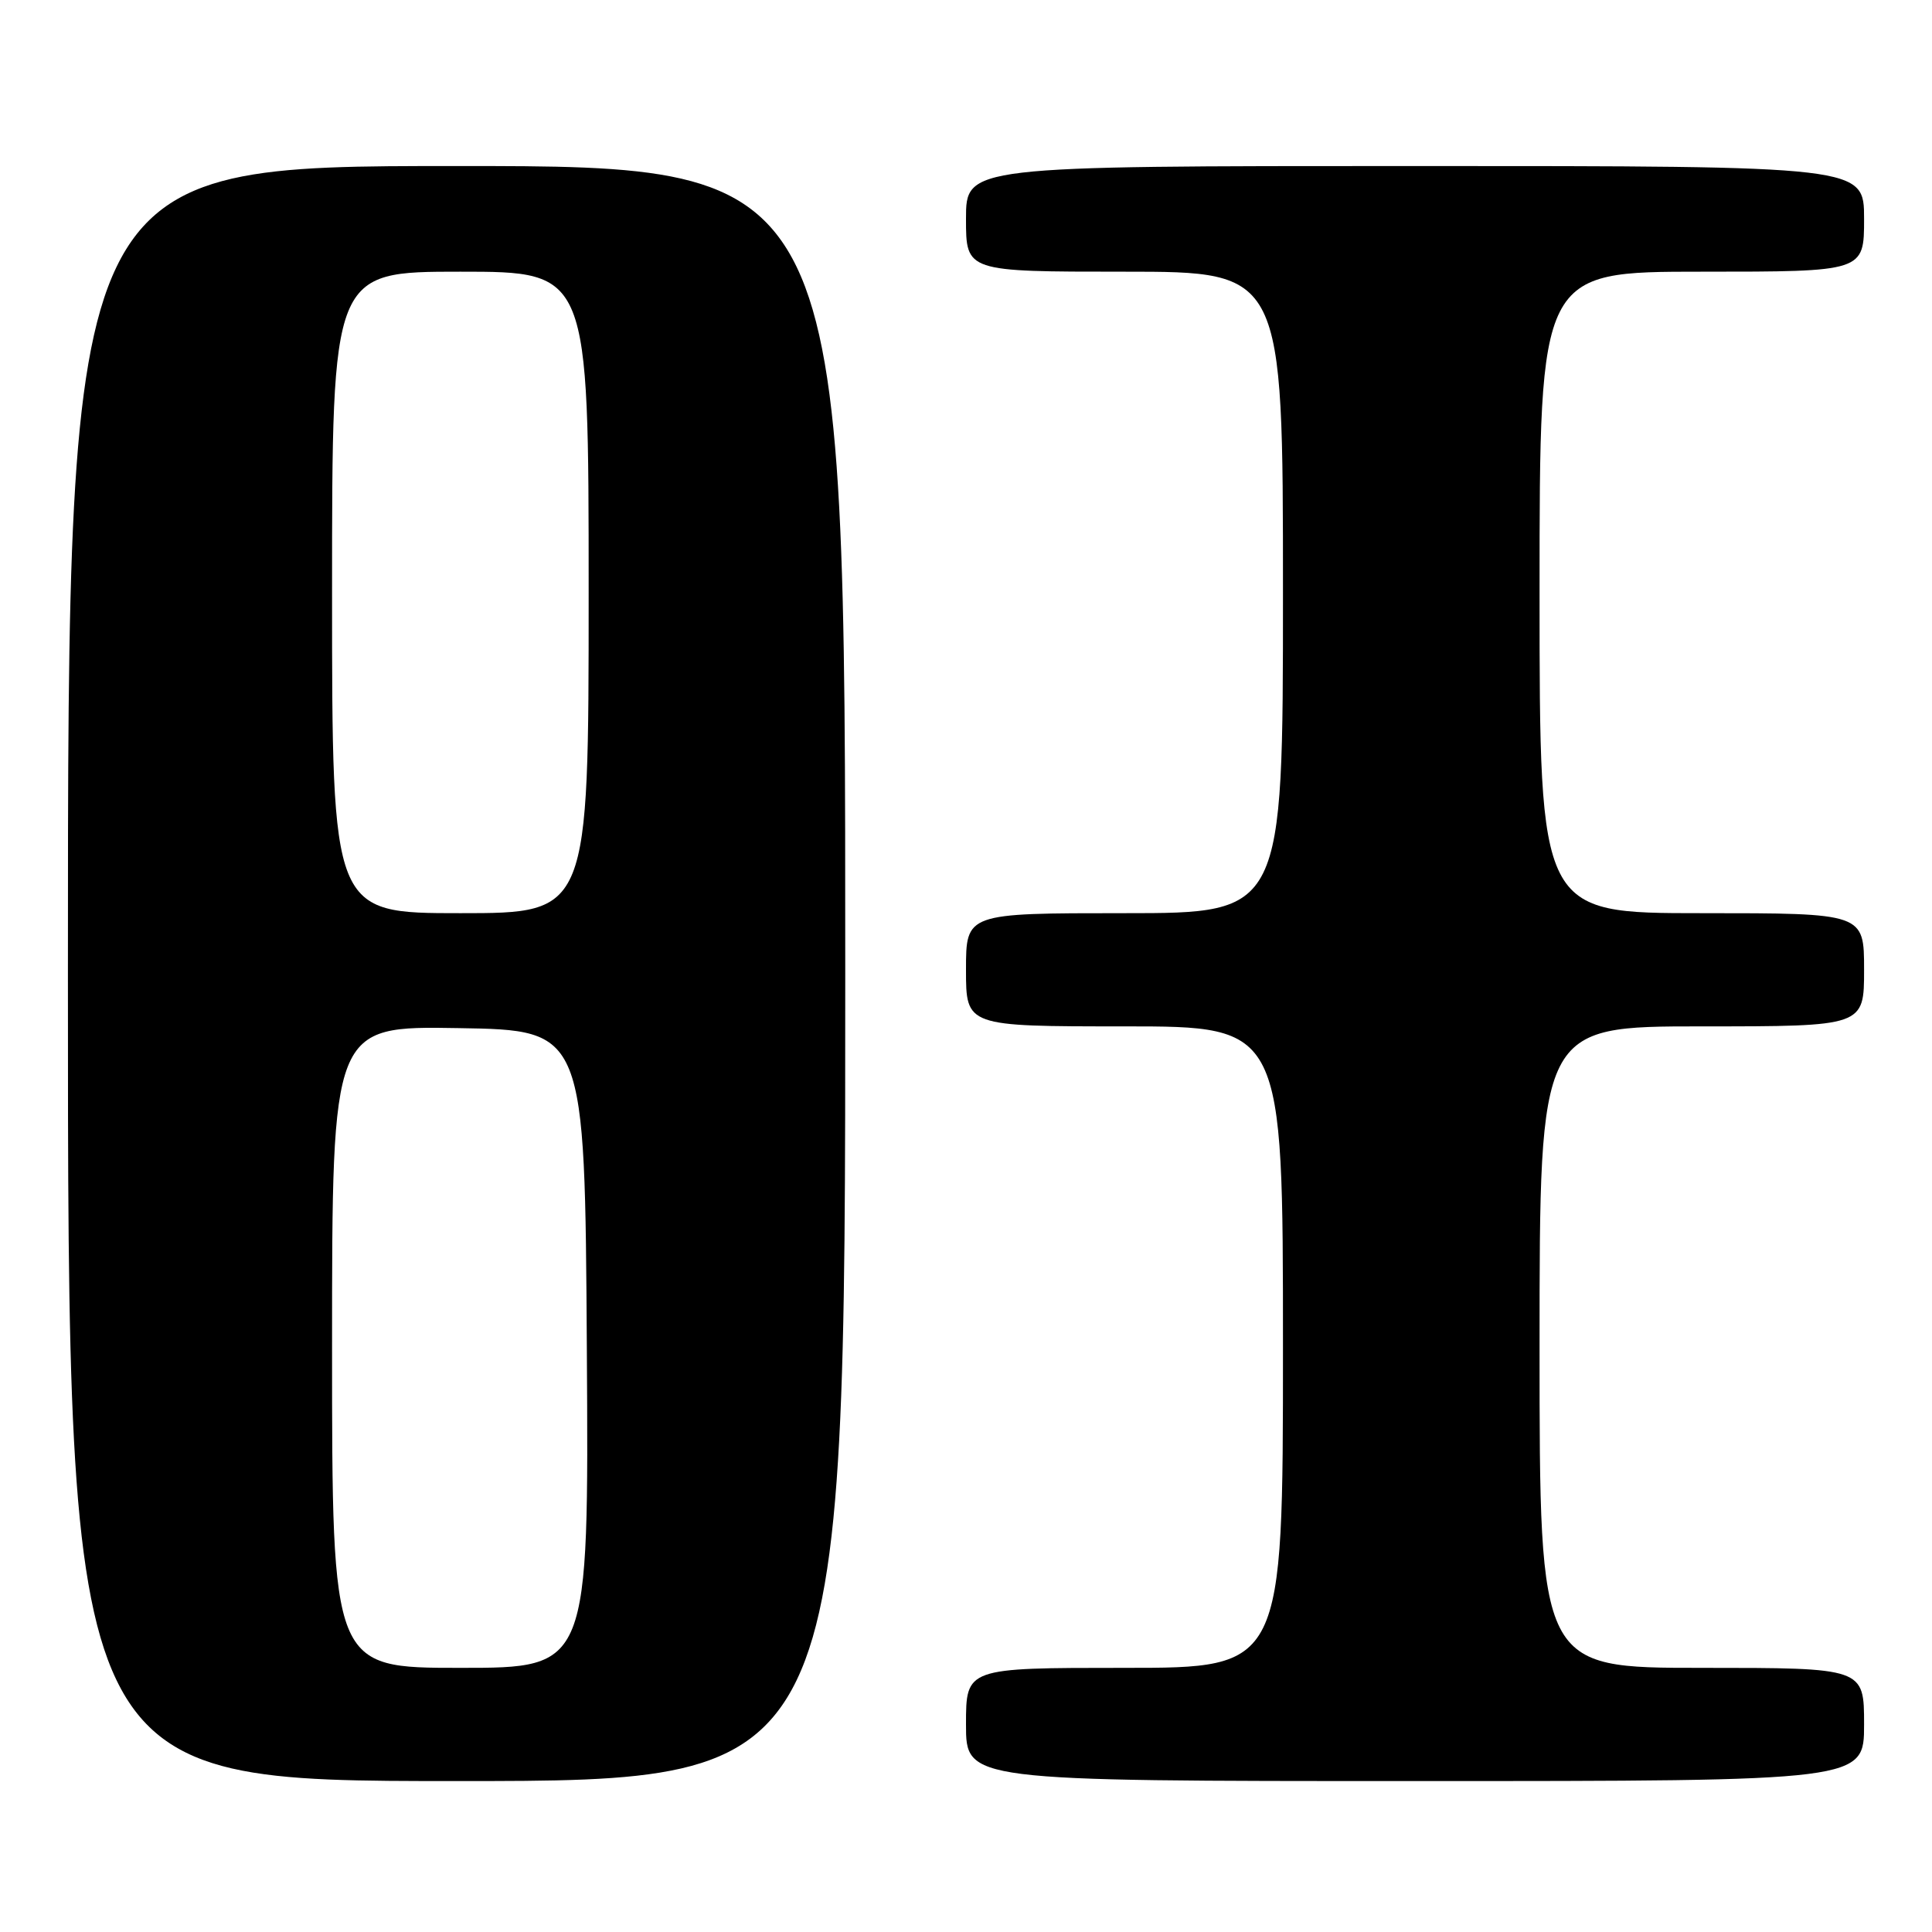 <?xml version="1.0" encoding="UTF-8" standalone="no"?>
<!DOCTYPE svg PUBLIC "-//W3C//DTD SVG 1.1//EN" "http://www.w3.org/Graphics/SVG/1.1/DTD/svg11.dtd" >
<svg xmlns="http://www.w3.org/2000/svg" xmlns:xlink="http://www.w3.org/1999/xlink" version="1.1" viewBox="0 0 256 256">
 <g >
 <path fill="currentColor"
d=" M 112.00 129.00 C 112.00 22.00 112.00 22.00 60.50 22.00 C 9.00 22.00 9.00 22.00 9.00 129.00 C 9.00 236.00 9.00 236.00 60.50 236.00 C 112.00 236.00 112.00 236.00 112.00 129.00 Z  M 247.00 228.50 C 247.00 221.00 247.00 221.00 225.50 221.00 C 204.00 221.00 204.00 221.00 204.00 178.50 C 204.00 136.00 204.00 136.00 225.50 136.00 C 247.00 136.00 247.00 136.00 247.00 128.50 C 247.00 121.00 247.00 121.00 225.50 121.00 C 204.00 121.00 204.00 121.00 204.00 78.50 C 204.00 36.00 204.00 36.00 225.50 36.00 C 247.00 36.00 247.00 36.00 247.00 29.00 C 247.00 22.00 247.00 22.00 187.50 22.00 C 128.00 22.00 128.00 22.00 128.00 29.00 C 128.00 36.00 128.00 36.00 149.00 36.00 C 170.00 36.00 170.00 36.00 170.00 78.50 C 170.00 121.00 170.00 121.00 149.00 121.00 C 128.00 121.00 128.00 121.00 128.00 128.50 C 128.00 136.00 128.00 136.00 149.00 136.00 C 170.00 136.00 170.00 136.00 170.00 178.50 C 170.00 221.00 170.00 221.00 149.00 221.00 C 128.00 221.00 128.00 221.00 128.00 228.50 C 128.00 236.00 128.00 236.00 187.50 236.00 C 247.00 236.00 247.00 236.00 247.00 228.50 Z  M 44.00 178.48 C 44.00 135.95 44.00 135.95 60.75 136.23 C 77.50 136.50 77.50 136.50 77.76 178.75 C 78.02 221.00 78.02 221.00 61.01 221.00 C 44.00 221.00 44.00 221.00 44.00 178.48 Z  M 44.00 78.50 C 44.00 36.00 44.00 36.00 61.00 36.00 C 78.00 36.00 78.00 36.00 78.00 78.50 C 78.00 121.00 78.00 121.00 61.00 121.00 C 44.00 121.00 44.00 121.00 44.00 78.50 Z "/>
</g>
</svg>